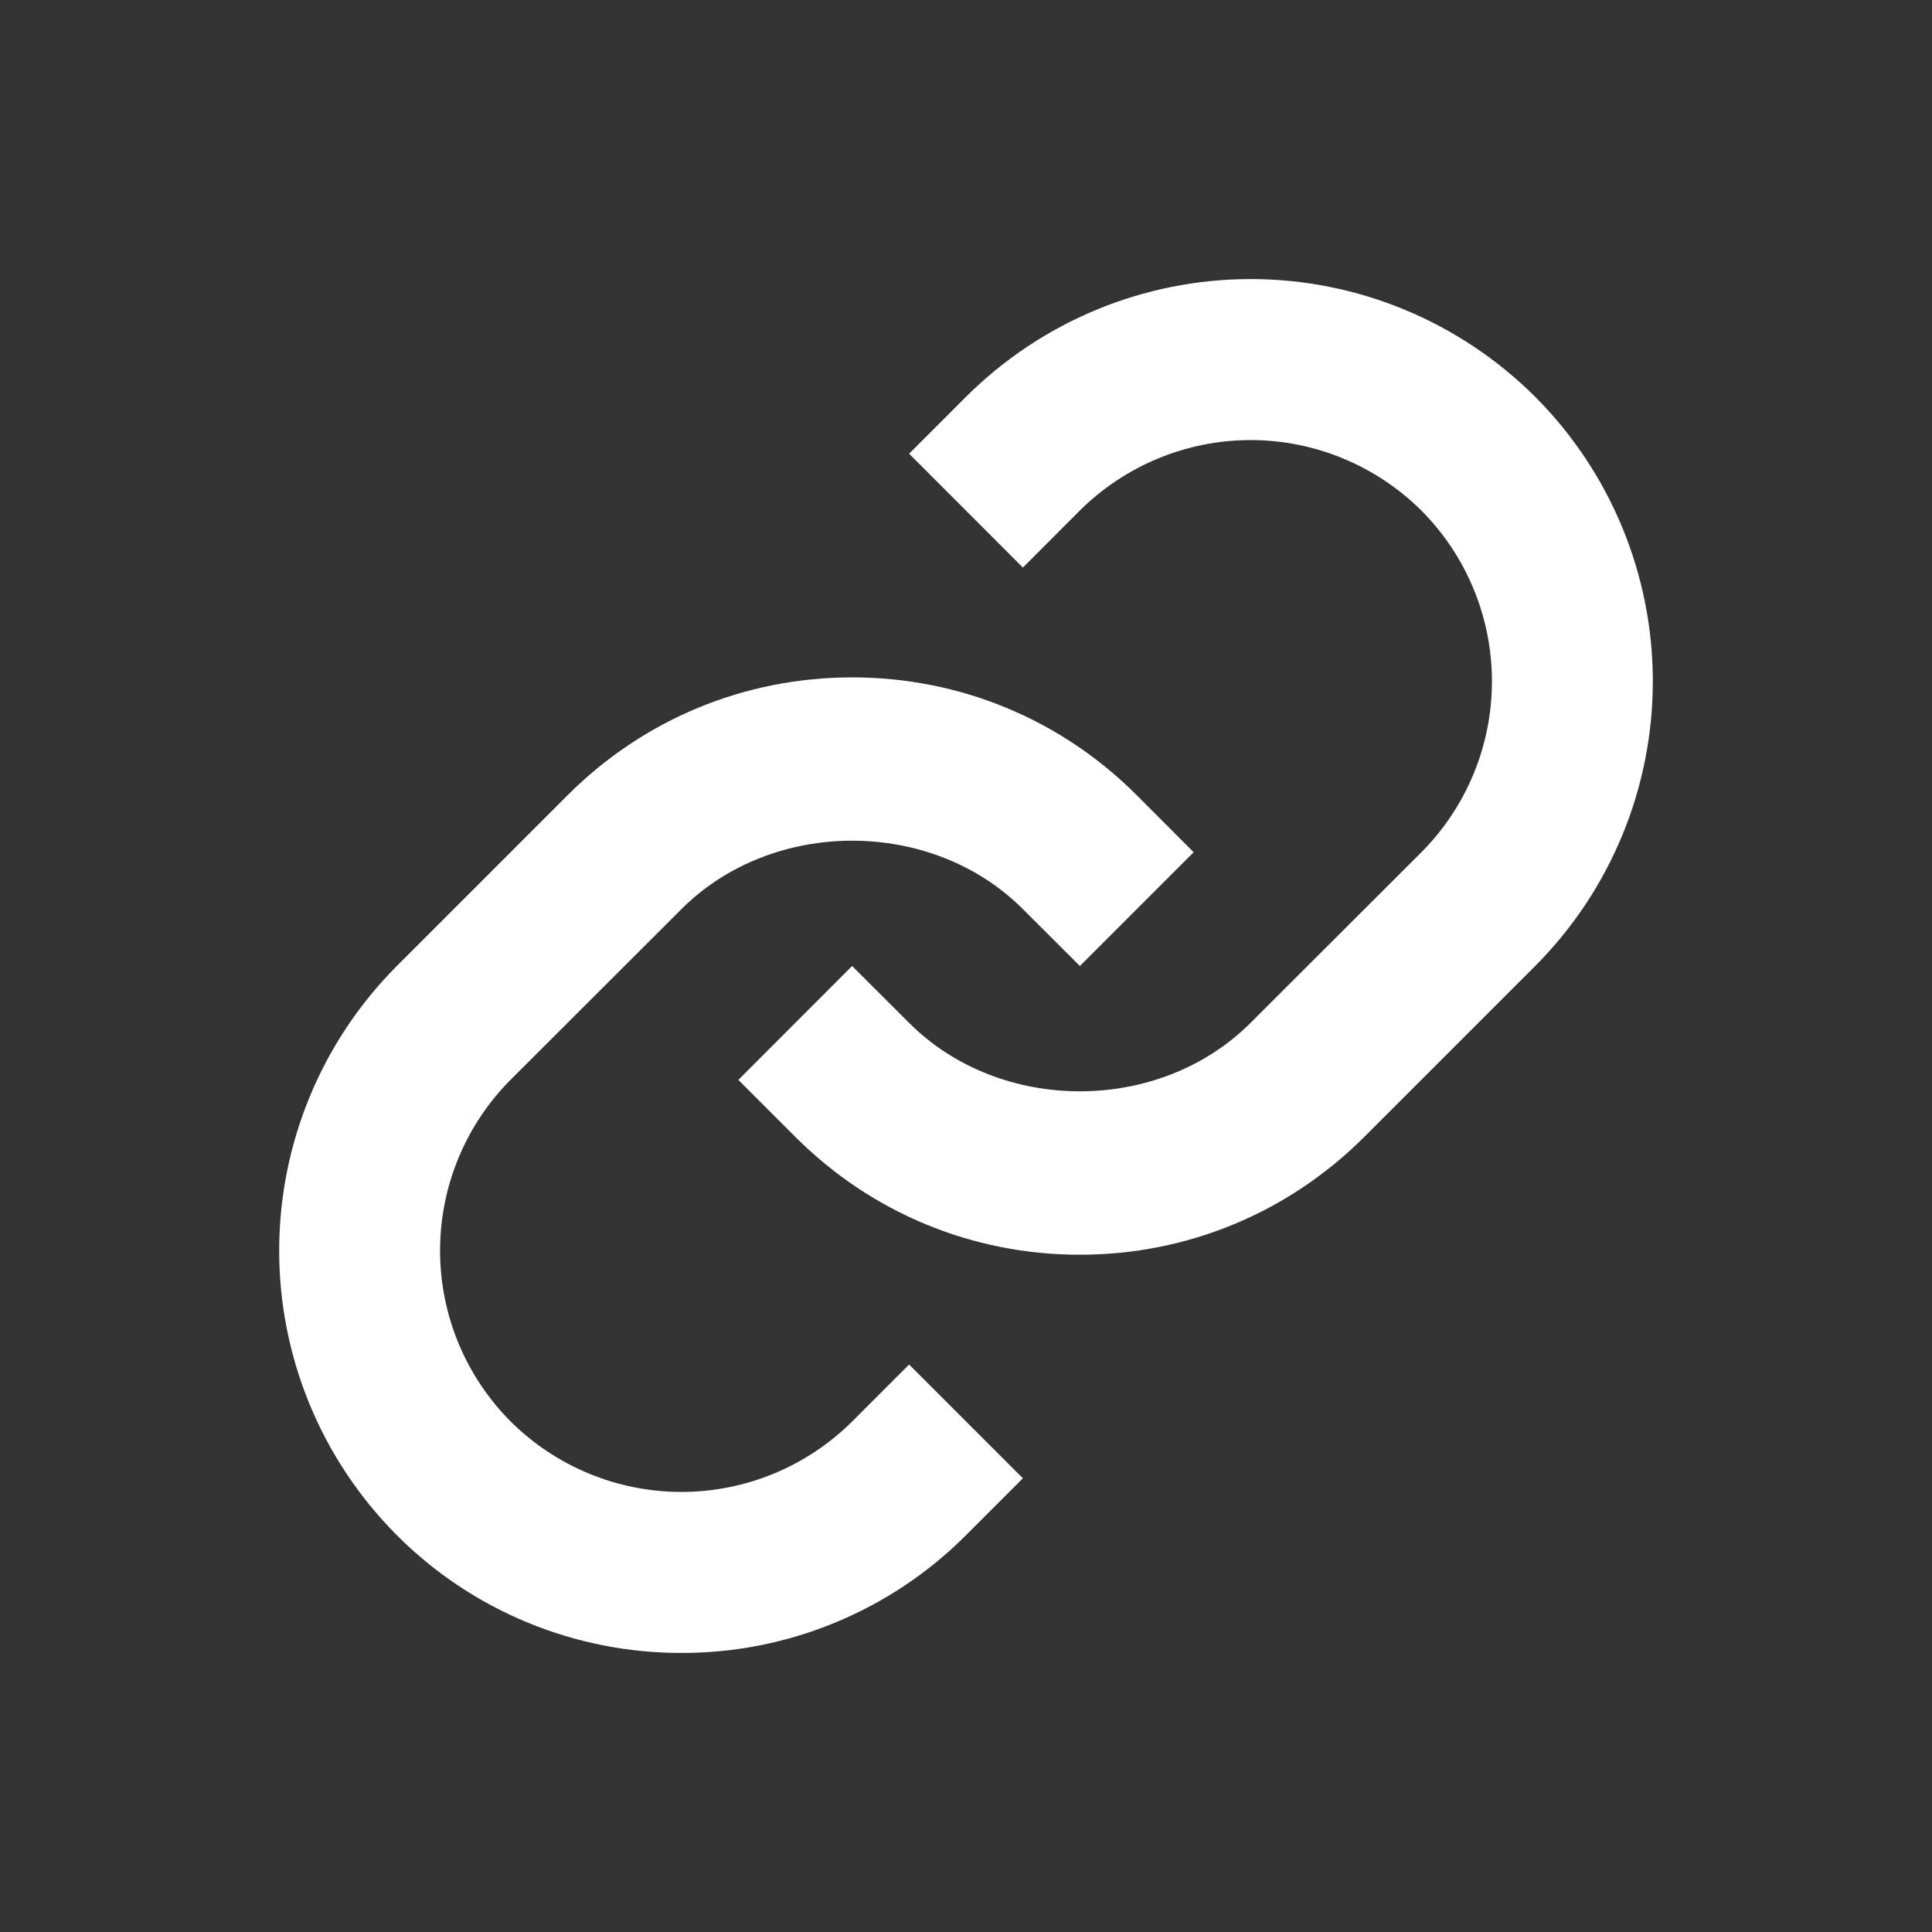 <svg width="18" height="18" viewBox="0 0 18 18" fill="none" xmlns="http://www.w3.org/2000/svg">
<rect x="0" y="0" width="18" height="18" fill="#333333" stroke="none"/>
<path d="M6.349 8.47C7.199 7.62 8.681 7.62 9.53 8.47L10.061 9L11.121 7.94L10.591 7.409C9.884 6.701 8.942 6.311 7.94 6.311C6.938 6.311 5.996 6.701 5.288 7.409L3.697 9C2.995 9.704 2.601 10.658 2.601 11.652C2.601 12.646 2.995 13.599 3.697 14.303C4.045 14.652 4.458 14.928 4.913 15.116C5.368 15.304 5.856 15.401 6.348 15.4C6.841 15.401 7.329 15.305 7.784 15.116C8.239 14.928 8.652 14.652 9 14.303L9.53 13.773L8.47 12.713L7.94 13.243C7.517 13.664 6.945 13.9 6.349 13.9C5.752 13.9 5.18 13.664 4.757 13.243C4.336 12.82 4.1 12.248 4.1 11.652C4.1 11.055 4.336 10.483 4.757 10.06L6.349 8.47Z" fill="white"/>
<path d="M9 3.697L8.47 4.227L9.53 5.288L10.06 4.757C10.483 4.337 11.055 4.1 11.652 4.1C12.248 4.1 12.82 4.337 13.243 4.757C13.664 5.18 13.9 5.752 13.9 6.348C13.9 6.945 13.664 7.517 13.243 7.94L11.651 9.53C10.801 10.38 9.319 10.38 8.47 9.53L7.939 9L6.879 10.061L7.409 10.591C8.116 11.299 9.058 11.69 10.06 11.69C11.062 11.69 12.004 11.299 12.712 10.591L14.303 9C15.005 8.296 15.399 7.342 15.399 6.348C15.399 5.354 15.005 4.401 14.303 3.697C13.599 2.995 12.646 2.6 11.652 2.6C10.657 2.6 9.704 2.995 9 3.697Z" fill="white"/>
</svg>

